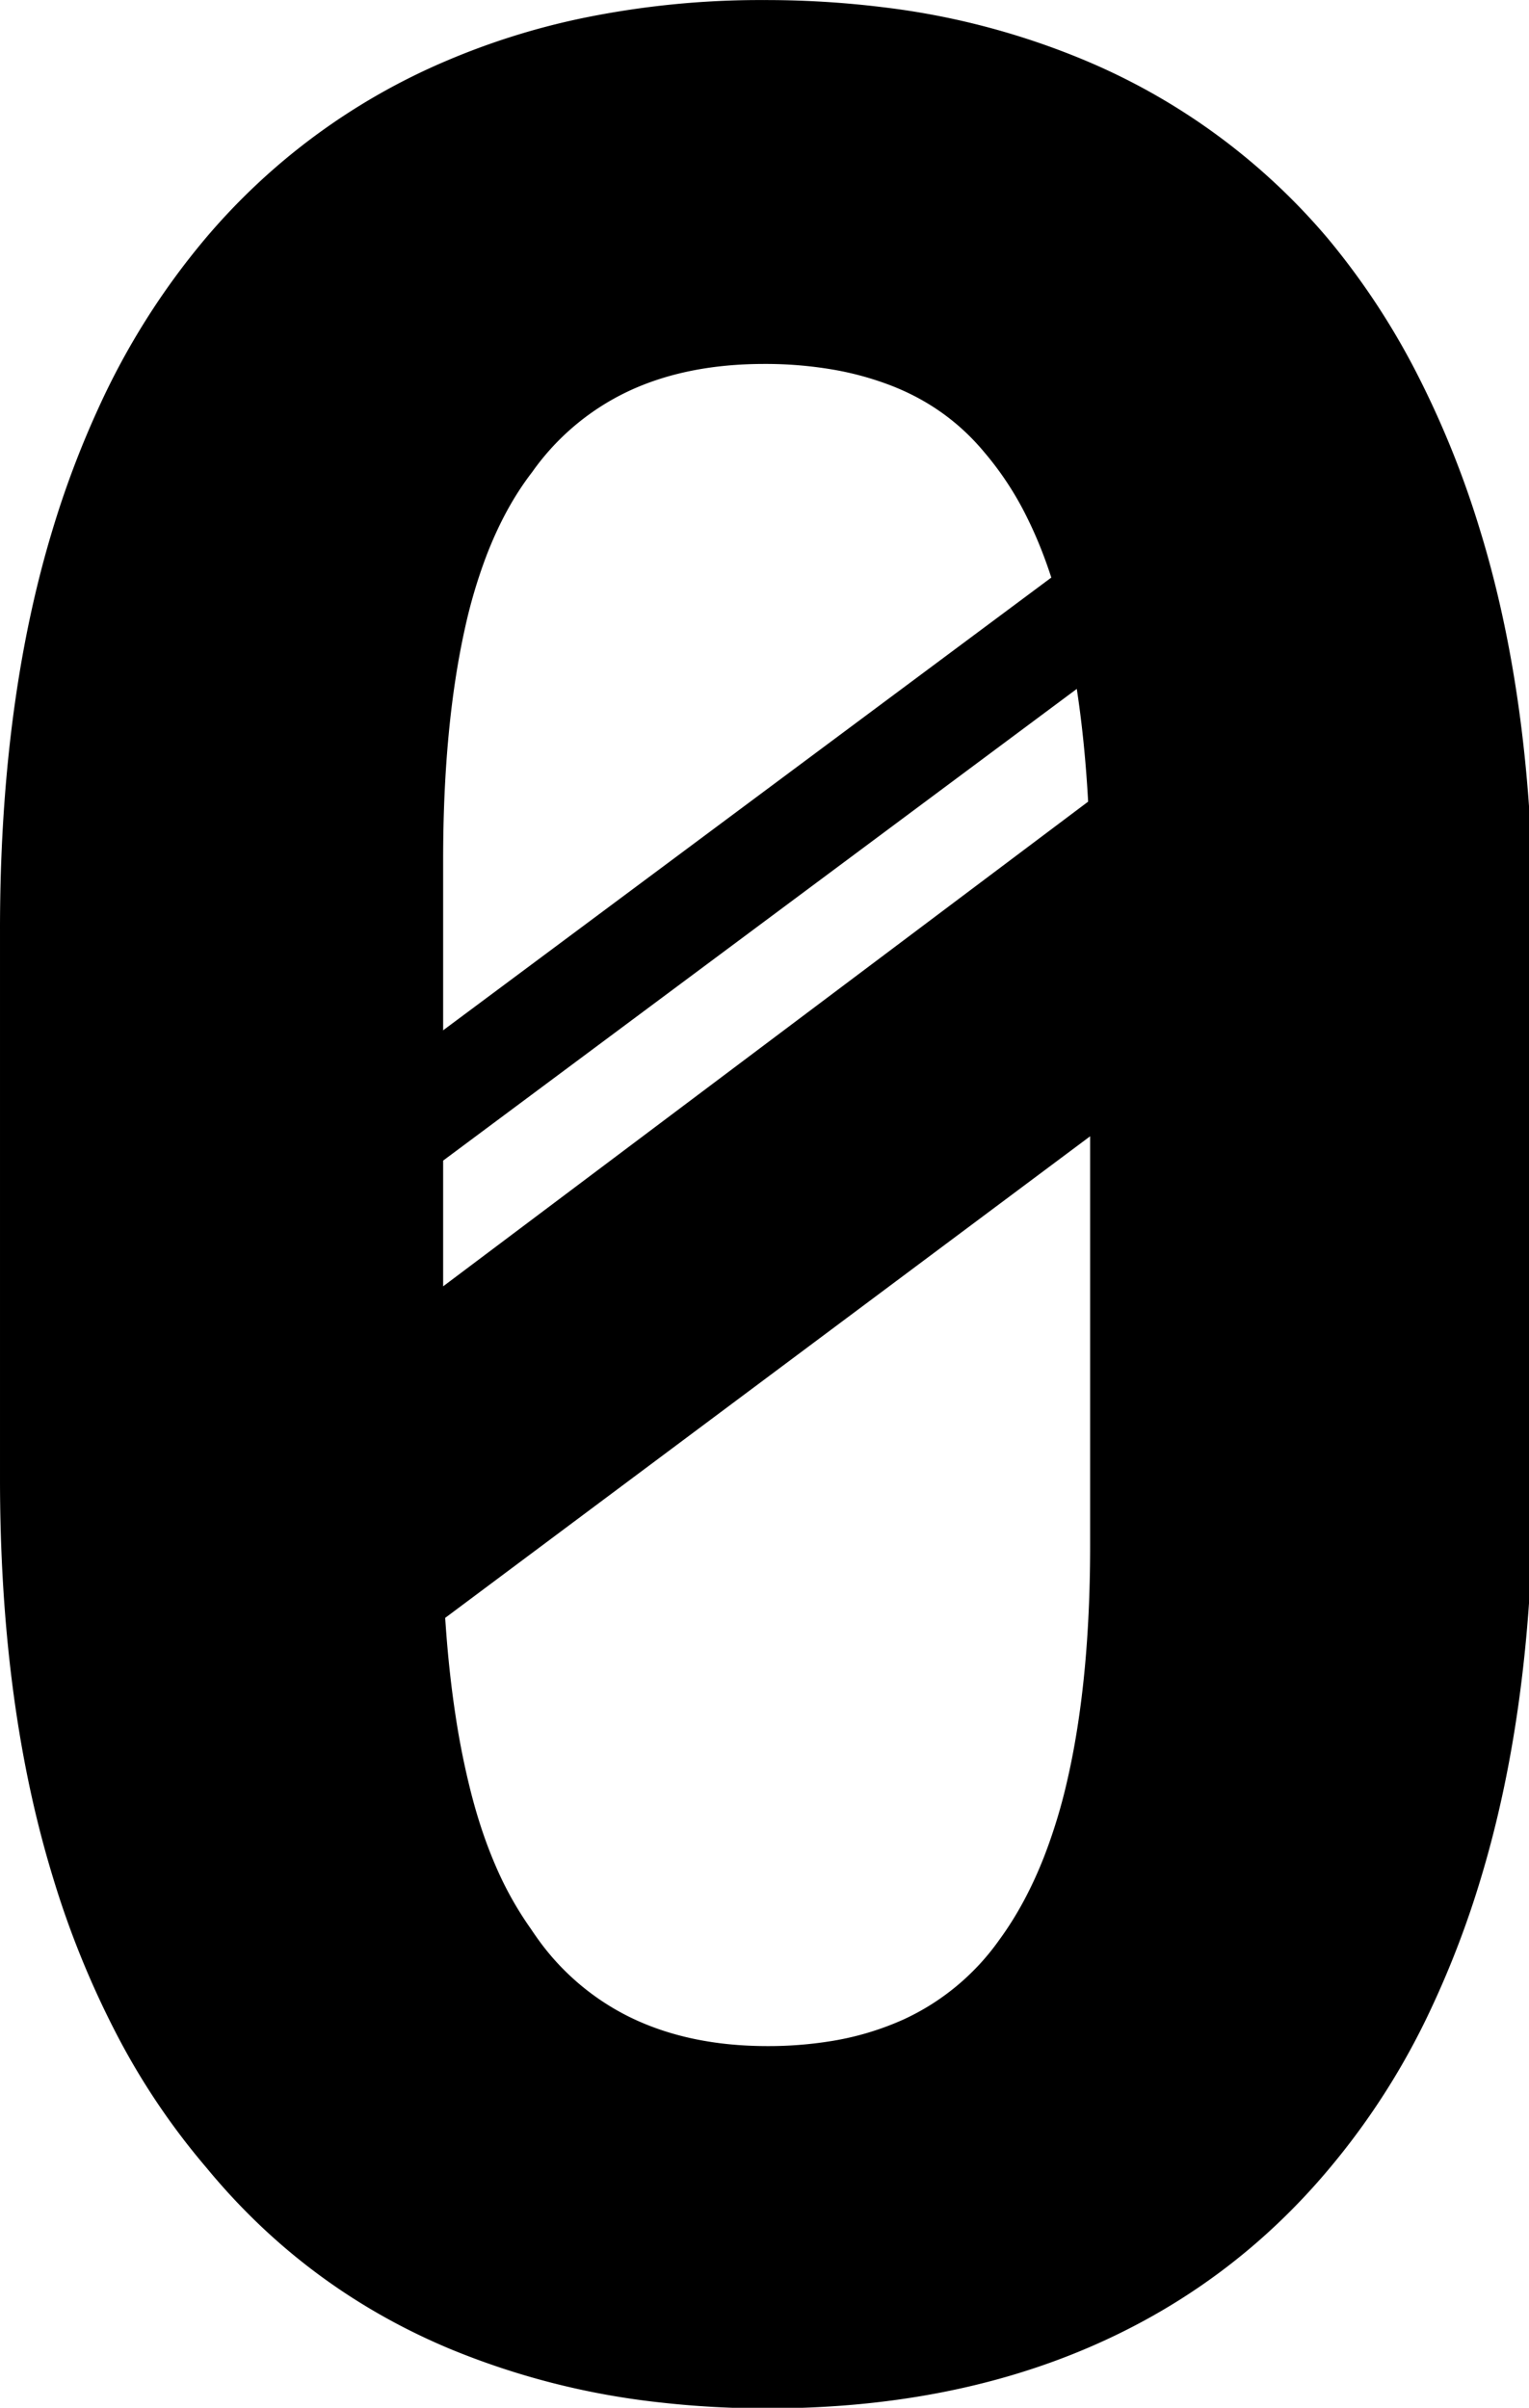 <?xml version="1.0" encoding="UTF-8" standalone="no" ?>
<!DOCTYPE svg PUBLIC "-//W3C//DTD SVG 1.1//EN" "http://www.w3.org/Graphics/SVG/1.1/DTD/svg11.dtd">
<svg xmlns="http://www.w3.org/2000/svg" xmlns:xlink="http://www.w3.org/1999/xlink" version="1.1" width="303" height="477" viewBox="0 0 303 477" xml:space="preserve">
<g transform="matrix(6.44 0 0 6.44 151.92 238.55)"  >
<path style="stroke: rgb(0,0,0); stroke-width: 0.94; stroke-dasharray: none; stroke-linecap: round; stroke-dashoffset: 0; stroke-linejoin: miter; stroke-miterlimit: 4; fill: rgb(0,0,0); fill-rule: evenodd; opacity: 1;"  transform=" translate(-23.12, -36.57)" d="M 46.24 45.02 L 46.24 28.125 Q 46.24 21.48 44.739 16.358 A 30.156 30.156 0 0 0 44.629 15.992 A 28.605 28.605 0 0 0 42.676 11.164 A 22.126 22.126 0 0 0 40.039 7.178 A 19.33 19.33 0 0 0 32.764 1.831 A 22.727 22.727 0 0 0 26.66 0.219 A 28.939 28.939 0 0 0 23.047 0 A 26.646 26.646 0 0 0 17.54 0.548 A 21.733 21.733 0 0 0 13.452 1.831 A 19.374 19.374 0 0 0 6.201 7.178 A 22.182 22.182 0 0 0 2.98 12.292 A 28.645 28.645 0 0 0 1.587 15.992 Q 0.099 20.912 0.006 27.271 A 58.423 58.423 0 0 0 0 28.125 L 0 45.02 Q 0 51.665 1.502 56.787 A 30.156 30.156 0 0 0 1.612 57.154 A 27.58 27.58 0 0 0 3.568 61.952 A 21.28 21.28 0 0 0 6.25 65.918 Q 9.229 69.532 13.526 71.338 A 23.086 23.086 0 0 0 19.919 72.968 A 28.756 28.756 0 0 0 23.145 73.145 Q 28.565 73.145 32.837 71.314 Q 37.11 69.483 40.088 65.918 A 21.77 21.77 0 0 0 43.135 61.132 A 28.671 28.671 0 0 0 44.654 57.154 Q 46.141 52.233 46.234 45.874 A 58.423 58.423 0 0 0 46.24 45.02 Z M 33.496 24.414 L 12.696 40.039 L 12.696 37.696 L 12.696 34.717 L 12.696 25.977 Q 12.696 21.826 13.379 18.75 A 16.259 16.259 0 0 1 14.048 16.485 Q 14.646 14.915 15.528 13.77 A 8.048 8.048 0 0 1 18.677 11.133 Q 20.557 10.254 23.047 10.254 A 12.769 12.769 0 0 1 25.22 10.431 A 9.877 9.877 0 0 1 27.149 10.962 Q 28.955 11.67 30.176 13.135 A 10.15 10.15 0 0 1 31.576 15.281 Q 32.115 16.373 32.495 17.701 A 23.395 23.395 0 0 1 33.084 20.367 Q 33.386 22.217 33.496 24.414 Z M 33.545 38.428 L 33.545 47.071 Q 33.545 50.663 33.027 53.451 A 23.031 23.031 0 0 1 32.837 54.37 A 17.243 17.243 0 0 1 32.105 56.791 Q 31.511 58.316 30.664 59.473 A 7.85 7.85 0 0 1 27.515 62.085 A 9.32 9.32 0 0 1 25.102 62.793 A 12.532 12.532 0 0 1 23.145 62.94 Q 20.606 62.94 18.677 61.988 A 8.079 8.079 0 0 1 15.64 59.366 A 9.565 9.565 0 0 1 15.479 59.131 A 11.004 11.004 0 0 1 14.34 57.088 Q 13.915 56.102 13.609 54.944 A 18.089 18.089 0 0 1 13.599 54.908 A 24.738 24.738 0 0 1 13.083 52.373 Q 12.881 51.053 12.776 49.564 A 42.229 42.229 0 0 1 12.744 49.073 L 33.545 33.545 L 33.545 35.962 L 33.545 38.428 Z" stroke-linecap="round" />
</g>
<g transform="matrix(1 0 0 1 87.67 255.17)"  >
<line style="stroke: rgb(0,0,0); stroke-width: 2; stroke-dasharray: none; stroke-linecap: butt; stroke-dashoffset: 0; stroke-linejoin: miter; stroke-miterlimit: 4; fill: rgb(0,0,0); fill-rule: nonzero; opacity: 1;"  x1="0" y1="0" x2="0" y2="0" />
</g>
<g transform="matrix(1.09 0 0 1.09 148.28 172.02)"  >
<line style="stroke: rgb(0,0,0); stroke-width: 19; stroke-dasharray: none; stroke-linecap: butt; stroke-dashoffset: 0; stroke-linejoin: miter; stroke-miterlimit: 4; fill: rgb(0,0,0); fill-rule: nonzero; opacity: 1;"  x1="64.5" y1="-48" x2="-64.5" y2="48" />
</g>
</svg>